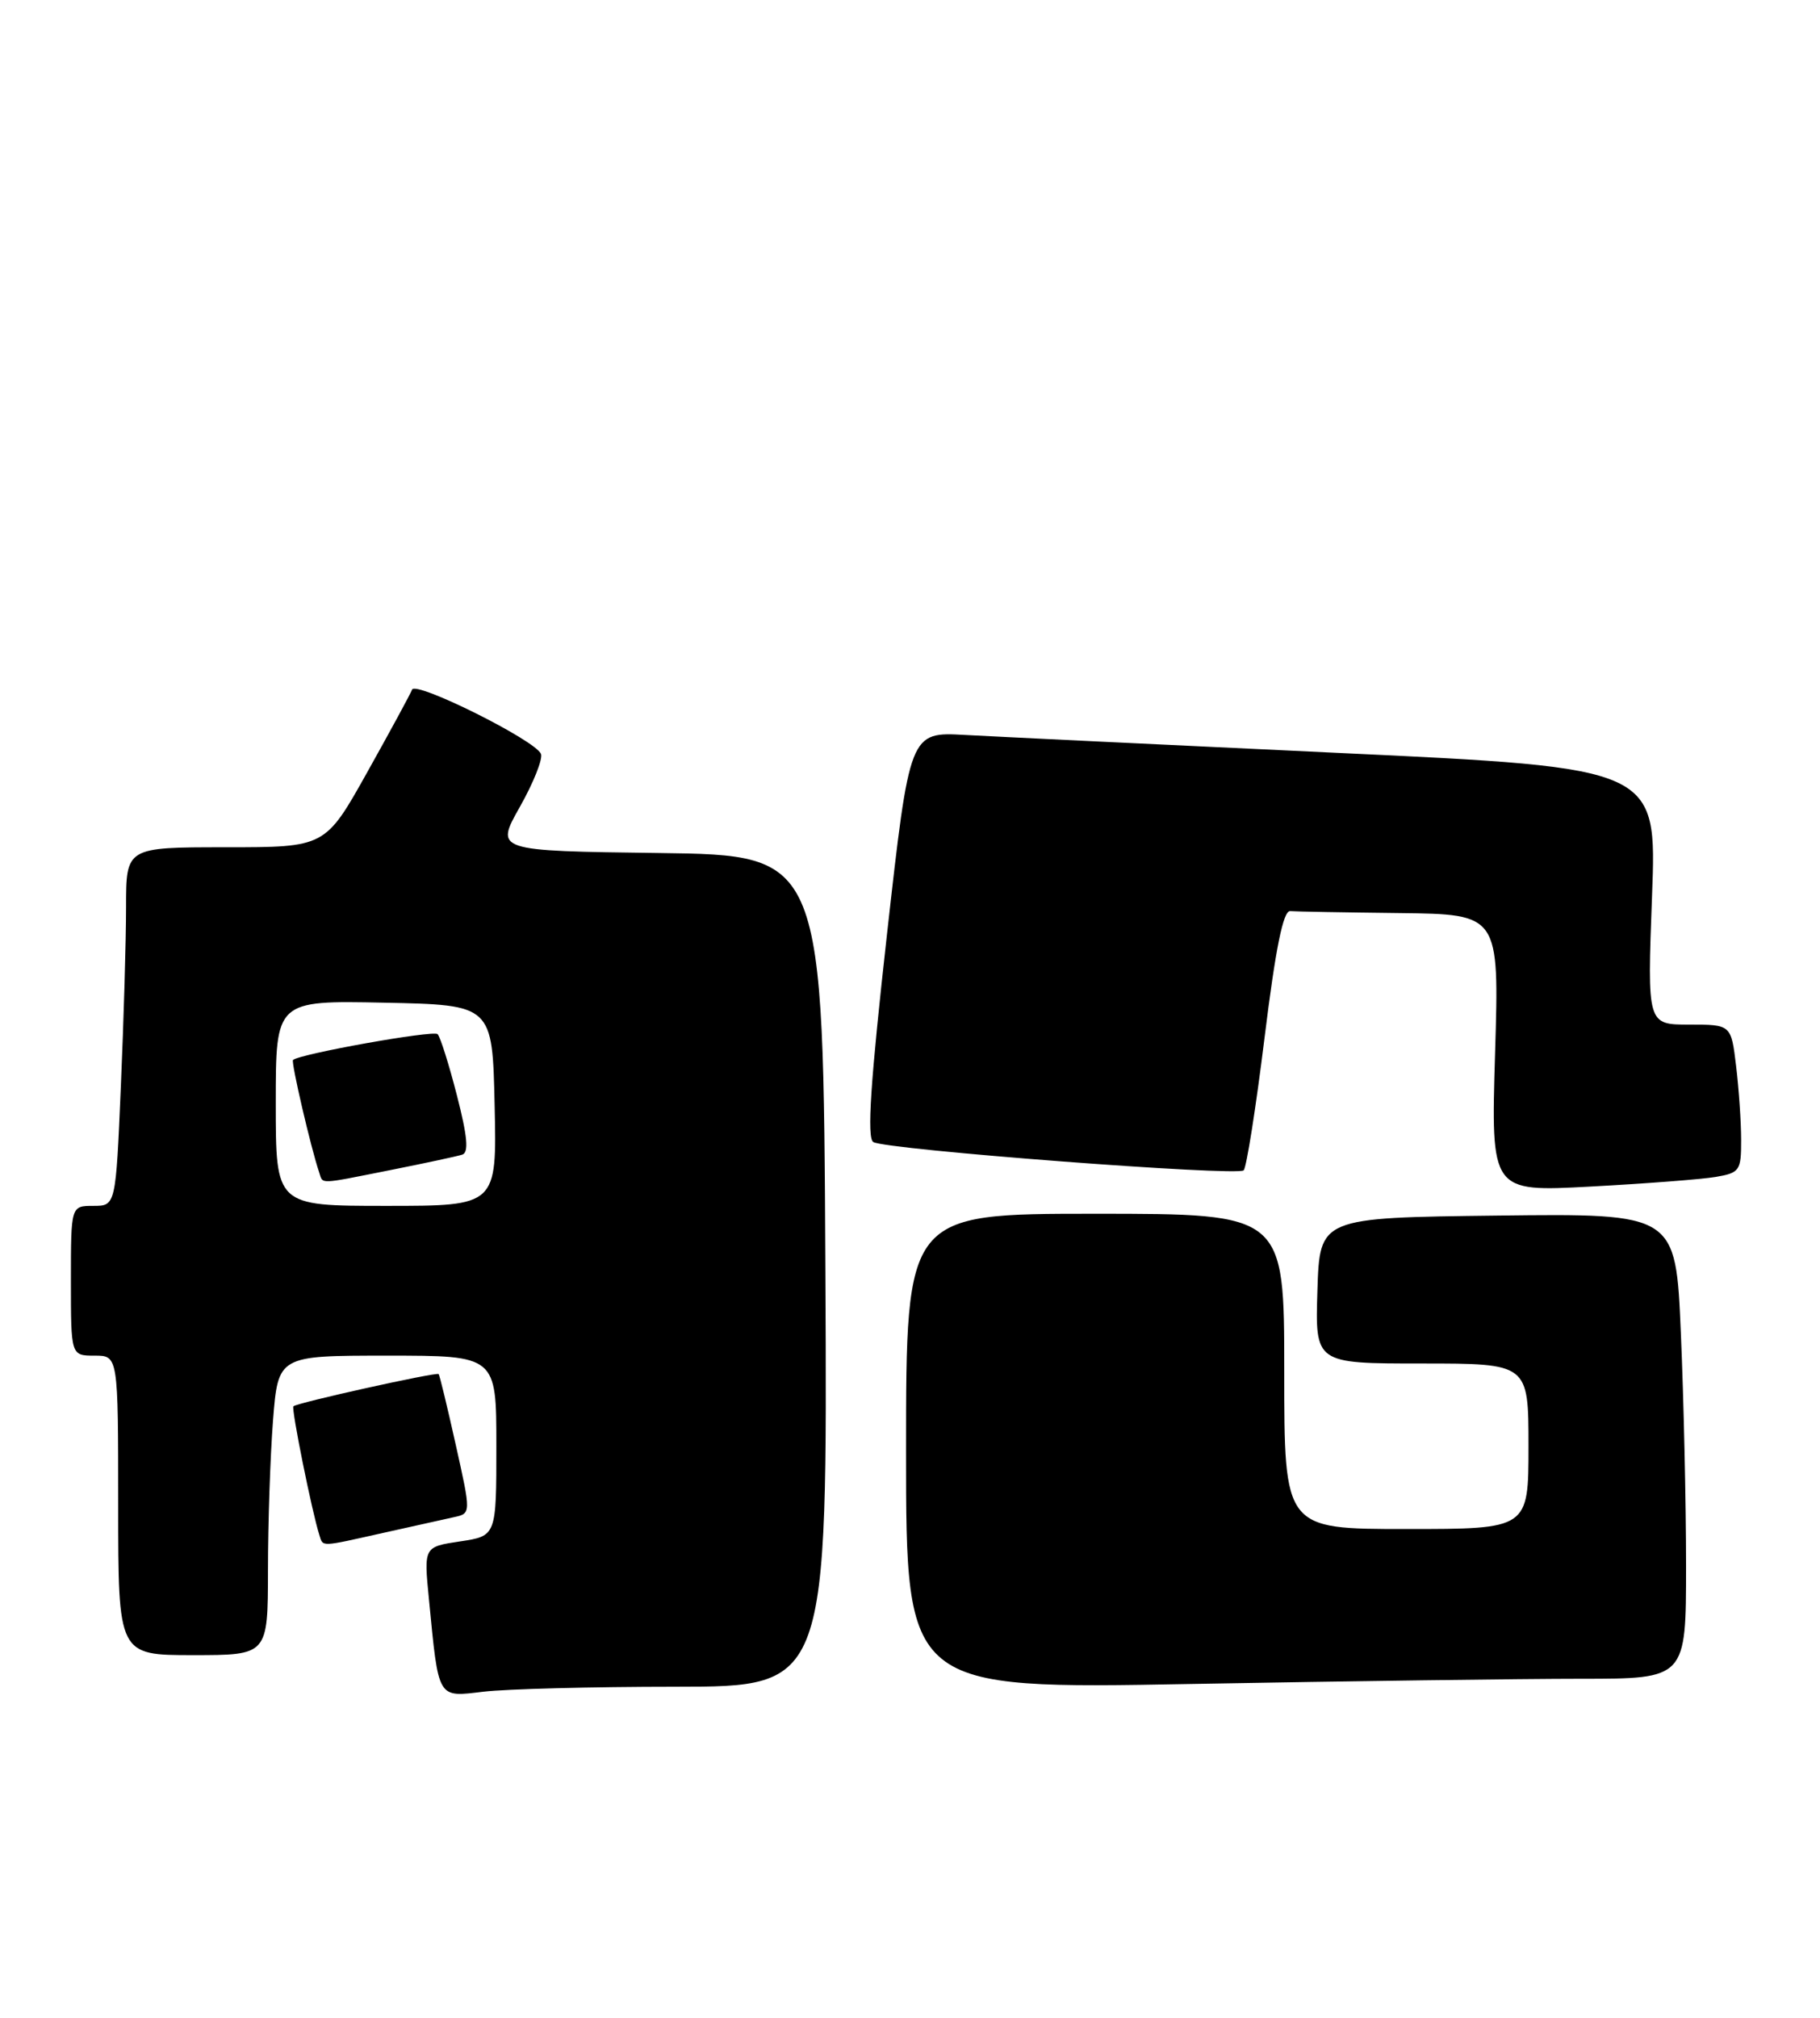 <?xml version="1.0" encoding="UTF-8" standalone="no"?>
<!DOCTYPE svg PUBLIC "-//W3C//DTD SVG 1.1//EN" "http://www.w3.org/Graphics/SVG/1.1/DTD/svg11.dtd" >
<svg xmlns="http://www.w3.org/2000/svg" xmlns:xlink="http://www.w3.org/1999/xlink" version="1.1" viewBox="0 0 231 256">
 <g >
 <path fill="currentColor"
d=" M 85.76 214.01 C 105.02 214.00 105.02 214.00 104.76 161.25 C 104.50 108.50 104.50 108.50 83.67 108.23 C 62.83 107.96 62.83 107.96 65.98 102.38 C 67.72 99.30 68.92 96.28 68.66 95.65 C 67.94 93.92 52.74 86.35 52.30 87.50 C 52.09 88.05 49.52 92.78 46.60 98.00 C 41.28 107.50 41.28 107.50 28.64 107.50 C 16.00 107.50 16.00 107.50 16.00 115.09 C 16.00 119.27 15.70 129.50 15.34 137.84 C 14.69 153.00 14.69 153.00 11.84 153.00 C 9.00 153.00 9.00 153.00 9.00 162.50 C 9.00 172.00 9.00 172.00 12.00 172.00 C 15.00 172.00 15.00 172.00 15.00 191.00 C 15.00 210.00 15.00 210.00 24.50 210.00 C 34.00 210.00 34.00 210.00 34.01 199.25 C 34.01 193.34 34.30 184.79 34.65 180.25 C 35.30 172.00 35.30 172.00 49.15 172.00 C 63.00 172.00 63.00 172.00 63.00 183.44 C 63.00 194.88 63.00 194.88 58.40 195.57 C 53.79 196.26 53.79 196.26 54.44 202.88 C 55.69 215.73 55.47 215.34 61.36 214.64 C 64.19 214.30 75.17 214.01 85.76 214.01 Z  M 200.66 213.00 C 214.00 213.00 214.00 213.00 214.00 198.66 C 214.00 190.77 213.70 177.49 213.34 169.14 C 212.69 153.96 212.69 153.96 190.09 154.23 C 167.50 154.50 167.50 154.50 167.21 163.75 C 166.92 173.00 166.92 173.00 180.46 173.00 C 194.00 173.00 194.00 173.00 194.00 183.50 C 194.00 194.00 194.00 194.00 178.50 194.00 C 163.00 194.00 163.00 194.00 163.00 174.00 C 163.00 154.00 163.00 154.00 139.00 154.00 C 115.00 154.00 115.00 154.00 115.00 184.16 C 115.00 214.32 115.00 214.32 151.16 213.66 C 171.05 213.30 193.33 213.00 200.66 213.00 Z  M 48.69 194.48 C 52.43 193.65 56.46 192.75 57.64 192.49 C 59.79 192.02 59.79 192.02 57.84 183.29 C 56.77 178.49 55.80 174.46 55.67 174.34 C 55.39 174.06 37.68 177.98 37.24 178.43 C 36.95 178.72 39.59 191.81 40.53 194.75 C 41.03 196.29 40.50 196.31 48.69 194.48 Z  M 217.75 149.33 C 220.81 148.81 221.00 148.53 220.99 144.64 C 220.99 142.36 220.70 138.14 220.35 135.25 C 219.72 130.00 219.72 130.00 214.40 130.00 C 209.07 130.00 209.07 130.00 209.68 113.71 C 210.30 97.42 210.30 97.42 169.90 95.53 C 147.68 94.49 126.34 93.46 122.48 93.25 C 115.46 92.86 115.46 92.86 112.58 118.53 C 110.48 137.31 110.01 144.39 110.84 144.90 C 112.41 145.87 157.06 149.27 157.85 148.49 C 158.21 148.13 159.40 140.57 160.50 131.67 C 161.90 120.31 162.87 115.53 163.75 115.60 C 164.44 115.66 170.69 115.77 177.64 115.85 C 190.29 116.00 190.29 116.00 189.76 133.61 C 189.23 151.23 189.23 151.23 201.87 150.55 C 208.81 150.18 215.96 149.63 217.75 149.33 Z  M 35.00 139.97 C 35.00 126.94 35.00 126.94 48.75 127.22 C 62.50 127.50 62.50 127.50 62.78 140.25 C 63.06 153.00 63.06 153.00 49.03 153.00 C 35.00 153.00 35.00 153.00 35.00 139.97 Z  M 49.64 148.44 C 53.96 147.58 58.02 146.71 58.67 146.50 C 59.52 146.23 59.33 144.18 57.99 138.97 C 56.98 135.04 55.88 131.55 55.54 131.21 C 55.02 130.68 38.02 133.72 37.19 134.49 C 36.92 134.75 39.46 145.66 40.51 148.75 C 41.03 150.28 40.23 150.31 49.64 148.44 Z "/>
</g>
</svg>